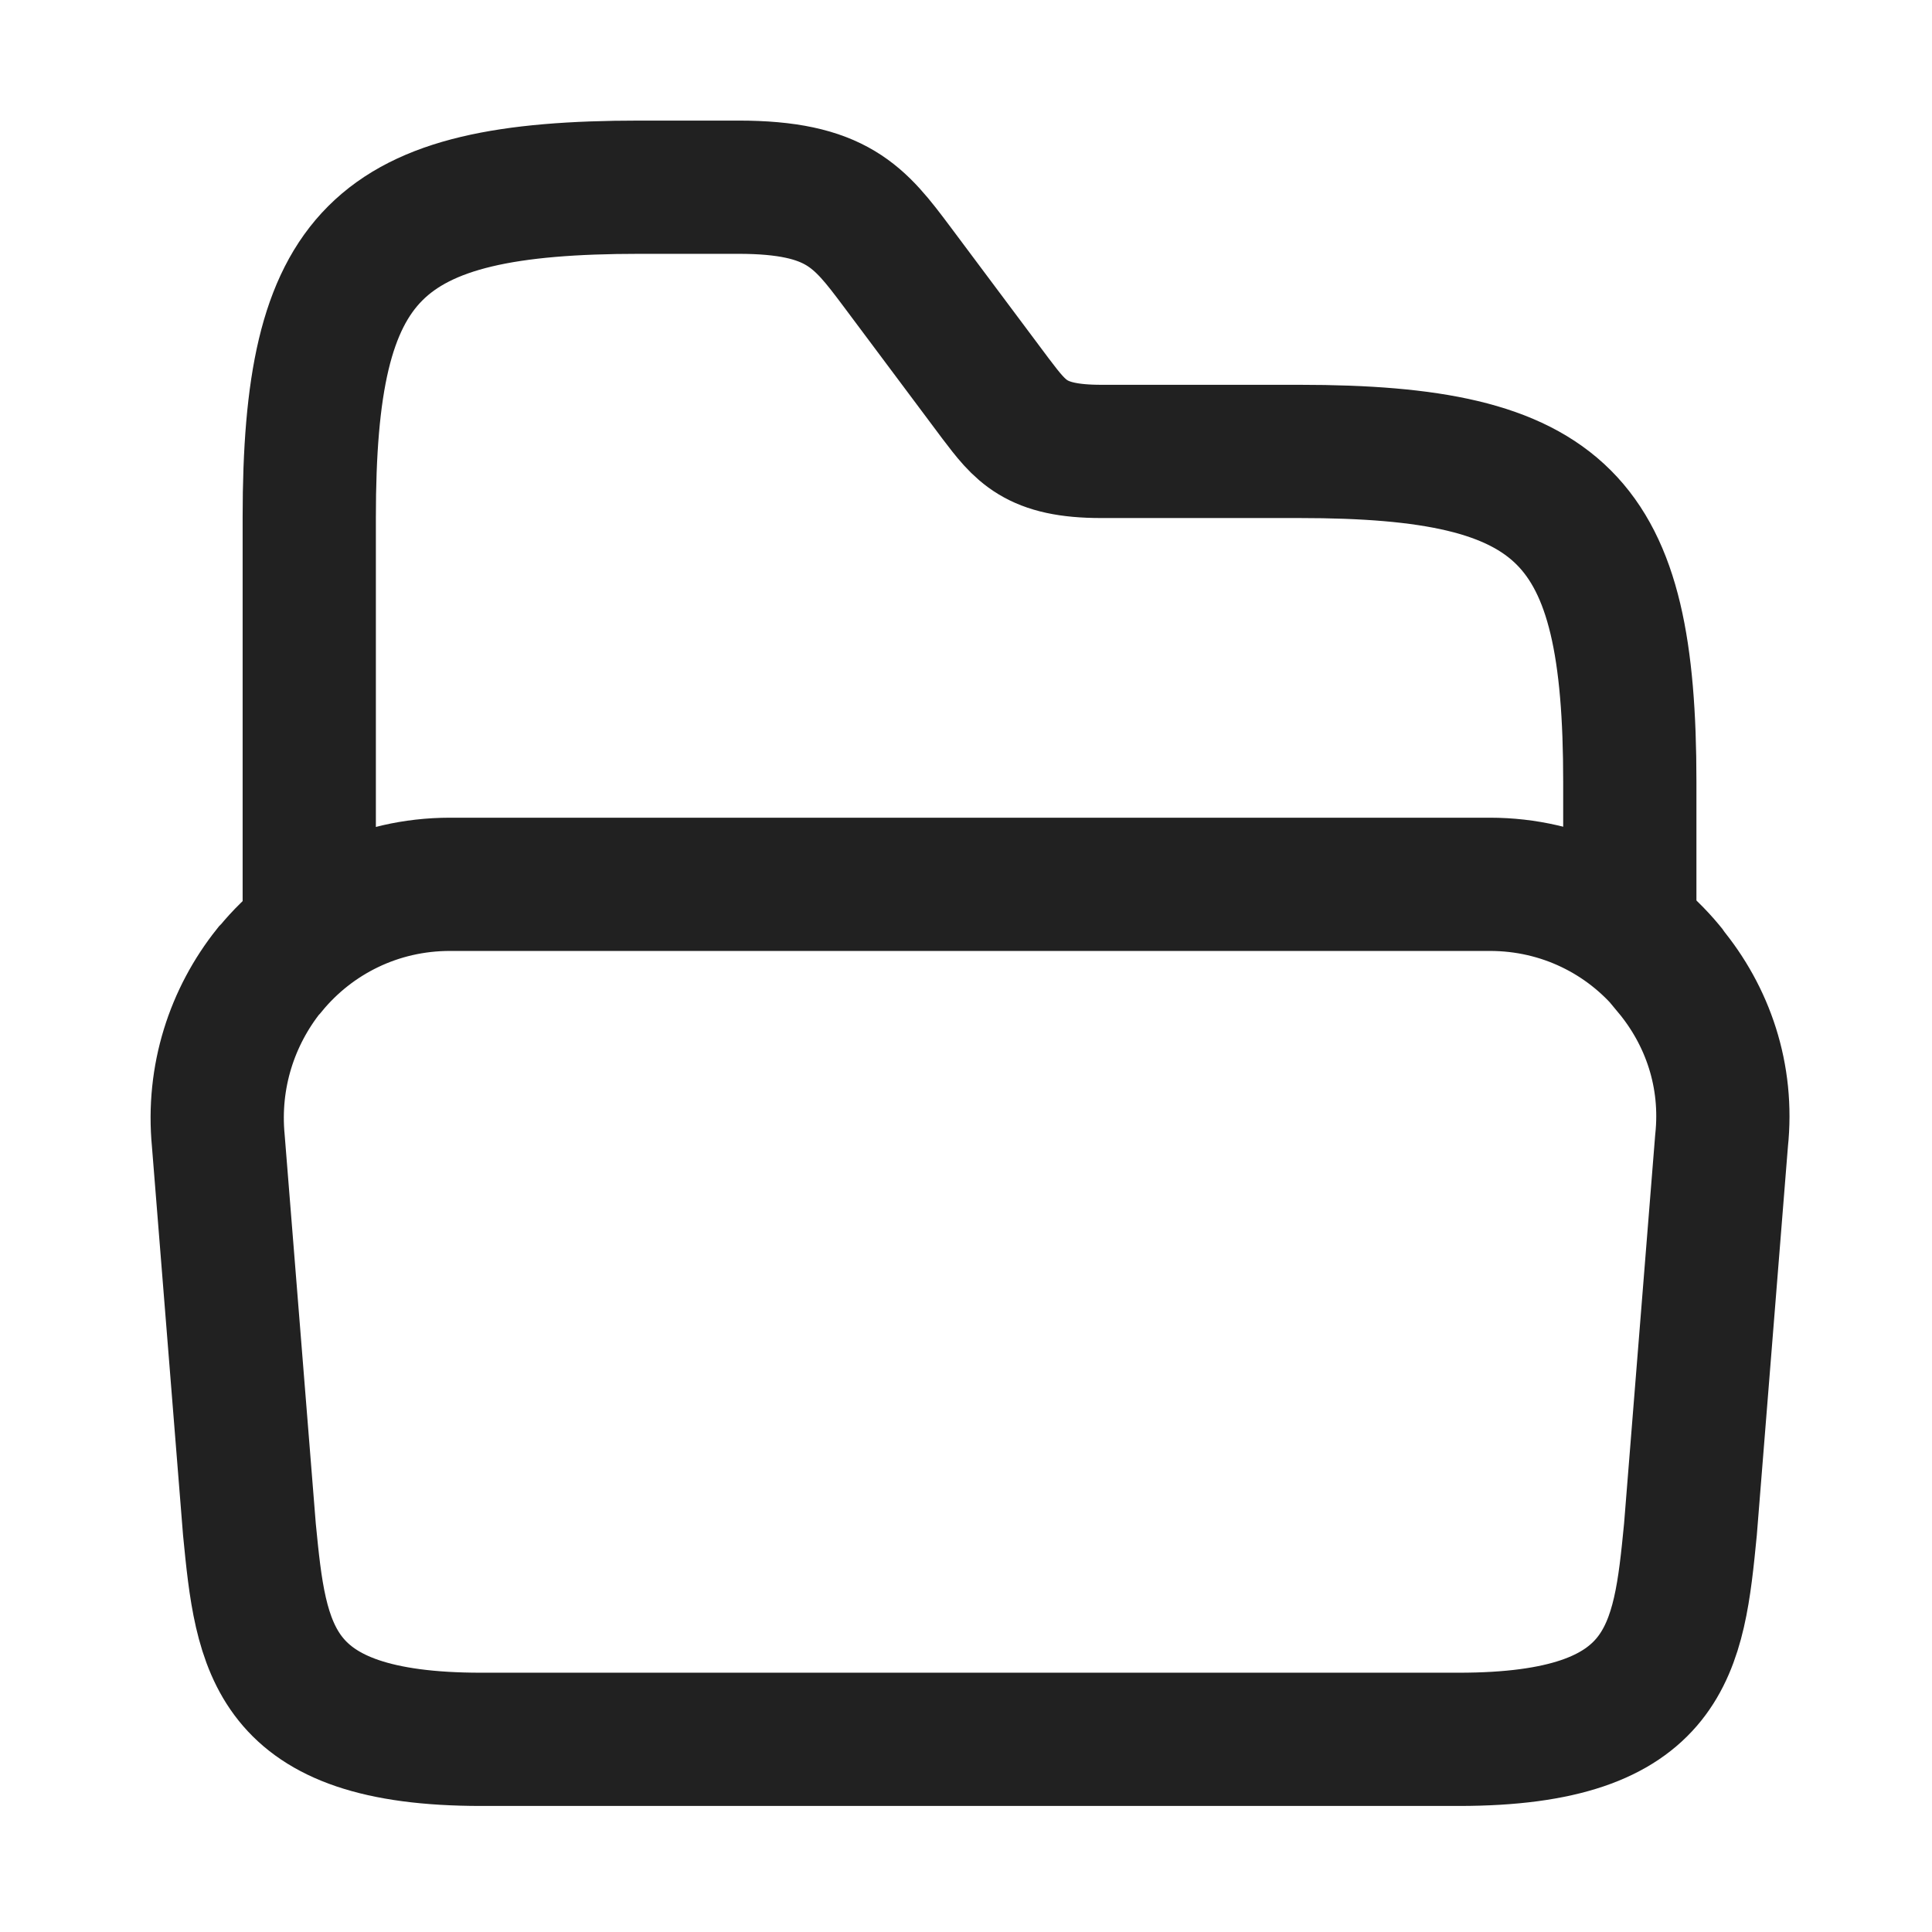 <svg width="29" height="29" viewBox="0 0 29 29" fill="none" xmlns="http://www.w3.org/2000/svg">
<path d="M25.841 17.125L25.374 22.958C25.199 24.743 25.059 26.108 21.897 26.108H7.221C4.059 26.108 3.919 24.743 3.744 22.958L3.277 17.125C3.184 16.156 3.487 15.258 4.036 14.569C4.047 14.558 4.047 14.558 4.059 14.546C4.701 13.764 5.669 13.274 6.754 13.274H22.364C23.449 13.274 24.406 13.764 25.036 14.523C25.047 14.534 25.059 14.546 25.059 14.558C25.631 15.246 25.946 16.145 25.841 17.125Z" stroke="#212121" stroke-width="2" stroke-miterlimit="10"/>
<path d="M4.642 13.776V7.768C4.642 3.801 5.634 2.81 9.601 2.81H11.082C12.564 2.81 12.902 3.253 13.462 4L14.944 5.983C15.317 6.473 15.539 6.776 16.53 6.776H19.506C23.472 6.776 24.464 7.768 24.464 11.735V13.823" stroke="#212121" stroke-width="2" stroke-miterlimit="10" stroke-linecap="round" stroke-linejoin="round"/>
</svg>
